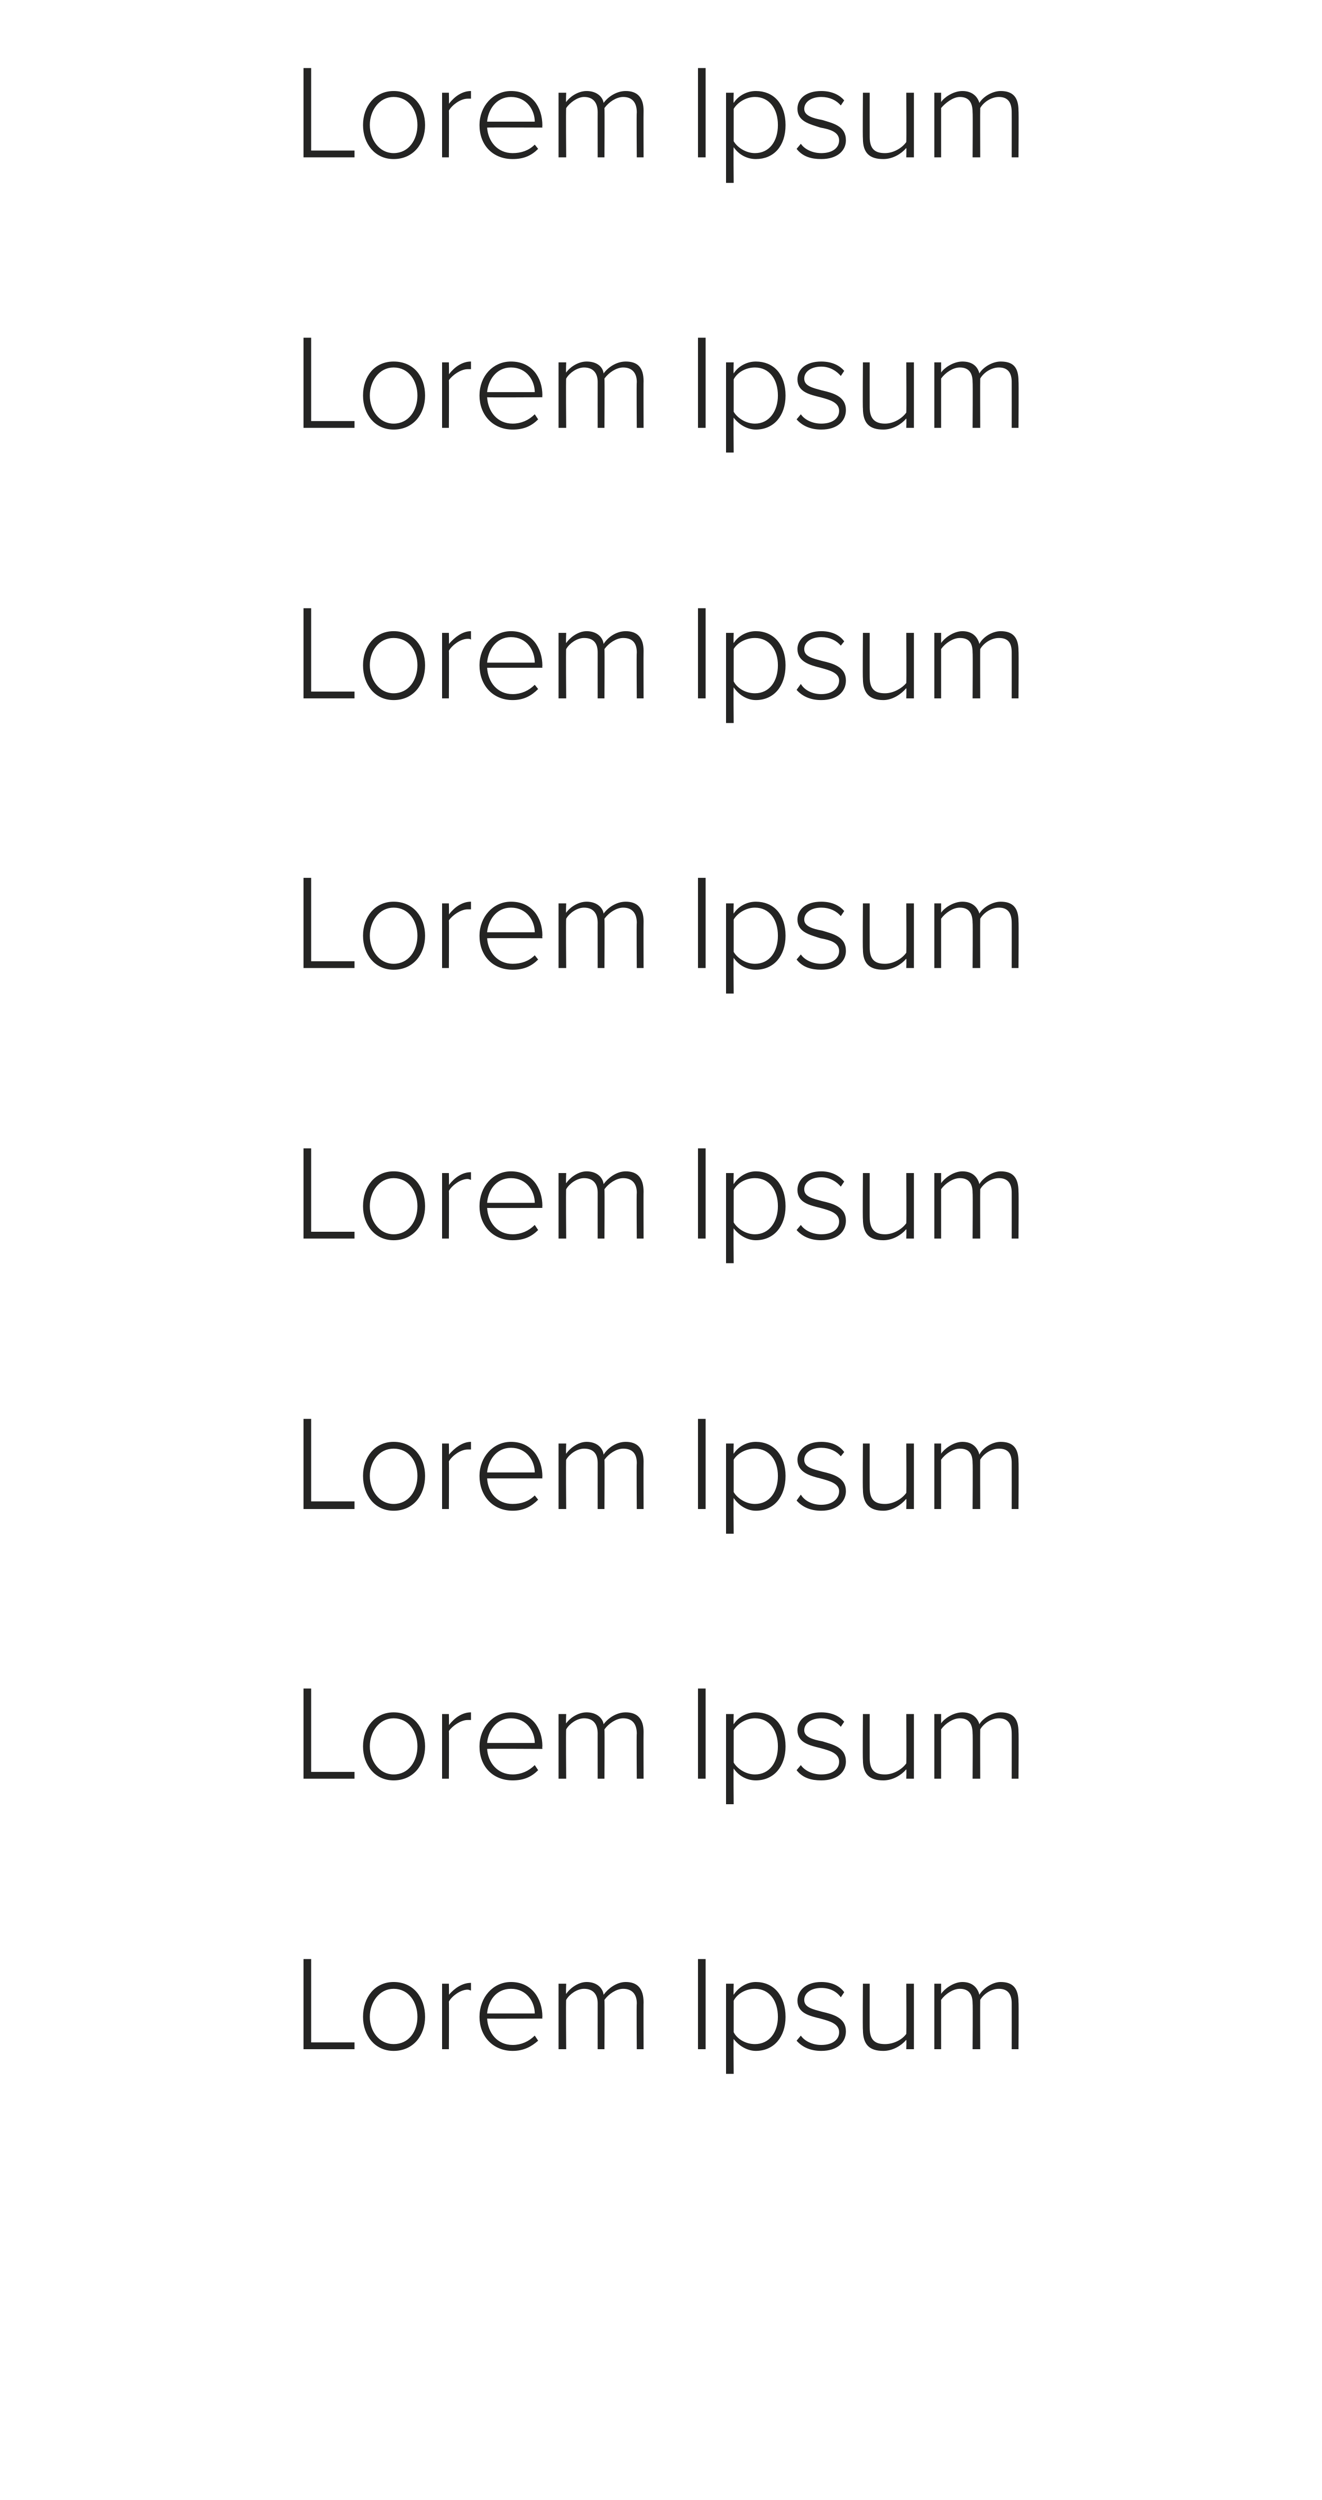 <?xml version="1.0" standalone="no"?>
<!DOCTYPE svg PUBLIC "-//W3C//DTD SVG 1.1//EN" "http://www.w3.org/Graphics/SVG/1.1/DTD/svg11.dtd">
<svg xmlns="http://www.w3.org/2000/svg" version="1.1" width="155.5px" height="293.9px" viewBox="0 -6 155.5 293.9" style="top:-6px">
  <desc>Lorem Ipsum Lorem Ipsum Lorem Ipsum Lorem Ipsum Lorem Ipsum Lorem Ipsum Lorem Ipsum Lorem Ipsum</desc>
  <defs/>
  <g id="Polygon235129">
    <path d="M 35.7 224.3 L 36.6 224.3 L 36.6 234.1 L 41.7 234.1 L 41.7 234.9 L 35.7 234.9 L 35.7 224.3 Z M 42.7 231.1 C 42.7 228.8 44.1 227 46.3 227 C 48.6 227 50 228.8 50 231.1 C 50 233.3 48.6 235.1 46.3 235.1 C 44.1 235.1 42.7 233.3 42.7 231.1 Z M 49.1 231.1 C 49.1 229.4 48.1 227.8 46.3 227.8 C 44.6 227.8 43.5 229.4 43.5 231.1 C 43.5 232.8 44.6 234.3 46.3 234.3 C 48.1 234.3 49.1 232.8 49.1 231.1 Z M 52 227.2 L 52.8 227.2 C 52.8 227.2 52.83 228.55 52.8 228.5 C 53.5 227.7 54.4 227.1 55.4 227.1 C 55.4 227.1 55.4 228 55.4 228 C 55.3 228 55.2 227.9 55 227.9 C 54.2 227.9 53.2 228.6 52.8 229.3 C 52.83 229.31 52.8 234.9 52.8 234.9 L 52 234.9 L 52 227.2 Z M 60.1 227 C 62.5 227 63.8 228.9 63.8 231.1 C 63.76 231.1 63.8 231.3 63.8 231.3 C 63.8 231.3 57.34 231.33 57.3 231.3 C 57.4 233 58.5 234.4 60.3 234.4 C 61.3 234.4 62.2 234 62.9 233.3 C 62.9 233.3 63.3 233.9 63.3 233.9 C 62.5 234.6 61.6 235.1 60.3 235.1 C 58 235.1 56.4 233.4 56.4 231.1 C 56.4 228.8 58 227 60.1 227 Z M 57.3 230.7 C 57.3 230.7 62.9 230.7 62.9 230.7 C 62.9 229.4 62 227.8 60.1 227.8 C 58.3 227.8 57.4 229.3 57.3 230.7 Z M 74.9 229.5 C 74.9 228.5 74.4 227.8 73.3 227.8 C 72.5 227.8 71.6 228.4 71.1 229.1 C 71.13 229.09 71.1 234.9 71.1 234.9 L 70.3 234.9 C 70.3 234.9 70.29 229.53 70.3 229.5 C 70.3 228.5 69.8 227.8 68.7 227.8 C 67.9 227.8 67 228.4 66.6 229.1 C 66.55 229.1 66.6 234.9 66.6 234.9 L 65.7 234.9 L 65.7 227.2 L 66.6 227.2 C 66.6 227.2 66.55 228.39 66.6 228.4 C 66.9 227.9 67.9 227 69 227 C 70.2 227 70.9 227.7 71 228.5 C 71.5 227.8 72.5 227 73.6 227 C 75 227 75.7 227.8 75.7 229.4 C 75.68 229.37 75.7 234.9 75.7 234.9 L 74.9 234.9 C 74.9 234.9 74.86 229.53 74.9 229.5 Z M 82.1 224.3 L 83 224.3 L 83 234.9 L 82.1 234.9 L 82.1 224.3 Z M 85.4 237.8 L 85.4 227.2 L 86.3 227.2 C 86.3 227.2 86.26 228.45 86.3 228.5 C 86.8 227.7 87.8 227 88.9 227 C 91 227 92.4 228.6 92.4 231.1 C 92.4 233.5 91 235.1 88.9 235.1 C 87.9 235.1 86.9 234.5 86.3 233.7 C 86.26 233.66 86.3 237.8 86.3 237.8 L 85.4 237.8 Z M 88.8 227.8 C 87.7 227.8 86.7 228.4 86.3 229.2 C 86.3 229.2 86.3 232.9 86.3 232.9 C 86.7 233.7 87.7 234.3 88.8 234.3 C 90.5 234.3 91.5 232.9 91.5 231.1 C 91.5 229.2 90.5 227.8 88.8 227.8 Z M 94.2 233.3 C 94.6 233.9 95.5 234.4 96.6 234.4 C 97.9 234.4 98.7 233.8 98.7 232.9 C 98.7 231.9 97.6 231.6 96.5 231.3 C 95.3 231 93.8 230.7 93.8 229.2 C 93.8 228 94.8 227 96.6 227 C 97.9 227 98.8 227.5 99.3 228.2 C 99.3 228.2 98.9 228.8 98.9 228.8 C 98.4 228.1 97.6 227.7 96.6 227.7 C 95.4 227.7 94.6 228.3 94.6 229.1 C 94.6 230 95.6 230.2 96.7 230.5 C 98 230.8 99.5 231.2 99.5 232.8 C 99.5 234.1 98.5 235.1 96.6 235.1 C 95.4 235.1 94.4 234.7 93.7 233.9 C 93.7 233.9 94.2 233.3 94.2 233.3 Z M 106.6 233.8 C 106 234.5 105 235.1 103.9 235.1 C 102.3 235.1 101.5 234.4 101.5 232.6 C 101.46 232.63 101.5 227.2 101.5 227.2 L 102.3 227.2 C 102.3 227.2 102.29 232.44 102.3 232.4 C 102.3 233.9 103 234.3 104.1 234.3 C 105.1 234.3 106.1 233.8 106.6 233.1 C 106.64 233.07 106.6 227.2 106.6 227.2 L 107.5 227.2 L 107.5 234.9 L 106.6 234.9 C 106.6 234.9 106.64 233.77 106.6 233.8 Z M 119 229.5 C 119 228.5 118.6 227.8 117.5 227.8 C 116.6 227.8 115.7 228.4 115.3 229.1 C 115.28 229.09 115.3 234.9 115.3 234.9 L 114.4 234.9 C 114.4 234.9 114.44 229.53 114.4 229.5 C 114.4 228.5 114 227.8 112.9 227.8 C 112.1 227.8 111.2 228.4 110.7 229.1 C 110.7 229.1 110.7 234.9 110.7 234.9 L 109.9 234.9 L 109.9 227.2 L 110.7 227.2 C 110.7 227.2 110.7 228.39 110.7 228.4 C 111 227.9 112.1 227 113.2 227 C 114.4 227 115 227.7 115.2 228.5 C 115.6 227.8 116.7 227 117.7 227 C 119.2 227 119.8 227.8 119.8 229.4 C 119.84 229.37 119.8 234.9 119.8 234.9 L 119 234.9 C 119 234.9 119.01 229.53 119 229.5 Z " stroke="none" fill="#242423"/>
  </g>
  <g id="Polygon235128">
    <path d="M 35.7 192.5 L 36.6 192.5 L 36.6 202.3 L 41.7 202.3 L 41.7 203.1 L 35.7 203.1 L 35.7 192.5 Z M 42.7 199.3 C 42.7 197.1 44.1 195.3 46.3 195.3 C 48.6 195.3 50 197.1 50 199.3 C 50 201.5 48.6 203.3 46.3 203.3 C 44.1 203.3 42.7 201.5 42.7 199.3 Z M 49.1 199.3 C 49.1 197.6 48.1 196 46.3 196 C 44.6 196 43.5 197.6 43.5 199.3 C 43.5 201 44.6 202.6 46.3 202.6 C 48.1 202.6 49.1 201 49.1 199.3 Z M 52 195.5 L 52.8 195.5 C 52.8 195.5 52.83 196.78 52.8 196.8 C 53.5 195.9 54.4 195.3 55.4 195.3 C 55.4 195.3 55.4 196.2 55.4 196.2 C 55.3 196.2 55.2 196.2 55 196.2 C 54.2 196.2 53.2 196.9 52.8 197.5 C 52.83 197.54 52.8 203.1 52.8 203.1 L 52 203.1 L 52 195.5 Z M 60.1 195.3 C 62.5 195.3 63.8 197.1 63.8 199.3 C 63.76 199.34 63.8 199.6 63.8 199.6 C 63.8 199.6 57.34 199.56 57.3 199.6 C 57.4 201.2 58.5 202.6 60.3 202.6 C 61.3 202.6 62.2 202.2 62.9 201.5 C 62.9 201.5 63.3 202.1 63.3 202.1 C 62.5 202.9 61.6 203.3 60.3 203.3 C 58 203.3 56.4 201.7 56.4 199.3 C 56.4 197.1 58 195.3 60.1 195.3 Z M 57.3 198.9 C 57.3 198.9 62.9 198.9 62.9 198.9 C 62.9 197.6 62 196 60.1 196 C 58.3 196 57.4 197.6 57.3 198.9 Z M 74.9 197.8 C 74.9 196.7 74.4 196 73.3 196 C 72.5 196 71.6 196.6 71.1 197.3 C 71.13 197.32 71.1 203.1 71.1 203.1 L 70.3 203.1 C 70.3 203.1 70.29 197.77 70.3 197.8 C 70.3 196.7 69.8 196 68.7 196 C 67.9 196 67 196.6 66.6 197.3 C 66.55 197.34 66.6 203.1 66.6 203.1 L 65.7 203.1 L 65.7 195.5 L 66.6 195.5 C 66.6 195.5 66.55 196.62 66.6 196.6 C 66.9 196.1 67.9 195.3 69 195.3 C 70.2 195.3 70.9 196 71 196.7 C 71.5 196 72.5 195.3 73.6 195.3 C 75 195.3 75.7 196.1 75.7 197.6 C 75.68 197.61 75.7 203.1 75.7 203.1 L 74.9 203.1 C 74.9 203.1 74.86 197.77 74.9 197.8 Z M 82.1 192.5 L 83 192.5 L 83 203.1 L 82.1 203.1 L 82.1 192.5 Z M 85.4 206.1 L 85.4 195.5 L 86.3 195.5 C 86.3 195.5 86.26 196.69 86.3 196.7 C 86.8 195.9 87.8 195.3 88.9 195.3 C 91 195.3 92.4 196.8 92.4 199.3 C 92.4 201.7 91 203.3 88.9 203.3 C 87.9 203.3 86.9 202.8 86.3 201.9 C 86.26 201.9 86.3 206.1 86.3 206.1 L 85.4 206.1 Z M 88.8 196 C 87.7 196 86.7 196.7 86.3 197.4 C 86.3 197.4 86.3 201.2 86.3 201.2 C 86.7 201.9 87.7 202.6 88.8 202.6 C 90.5 202.6 91.5 201.2 91.5 199.3 C 91.5 197.4 90.5 196 88.8 196 Z M 94.2 201.5 C 94.6 202.1 95.5 202.6 96.6 202.6 C 97.9 202.6 98.7 202 98.7 201.1 C 98.7 200.1 97.6 199.8 96.5 199.5 C 95.3 199.2 93.8 198.9 93.8 197.4 C 93.8 196.2 94.8 195.3 96.6 195.3 C 97.9 195.3 98.8 195.8 99.3 196.4 C 99.3 196.4 98.9 197 98.9 197 C 98.4 196.4 97.6 196 96.6 196 C 95.4 196 94.6 196.6 94.6 197.4 C 94.6 198.2 95.6 198.5 96.7 198.7 C 98 199.1 99.5 199.4 99.5 201.1 C 99.5 202.3 98.5 203.3 96.6 203.3 C 95.4 203.3 94.4 203 93.7 202.1 C 93.7 202.1 94.2 201.5 94.2 201.5 Z M 106.6 202 C 106 202.7 105 203.3 103.9 203.3 C 102.3 203.3 101.5 202.6 101.5 200.9 C 101.46 200.87 101.5 195.5 101.5 195.5 L 102.3 195.5 C 102.3 195.5 102.29 200.67 102.3 200.7 C 102.3 202.2 103 202.6 104.1 202.6 C 105.1 202.6 106.1 202 106.6 201.3 C 106.64 201.31 106.6 195.5 106.6 195.5 L 107.5 195.5 L 107.5 203.1 L 106.6 203.1 C 106.6 203.1 106.64 202.01 106.6 202 Z M 119 197.8 C 119 196.7 118.6 196 117.5 196 C 116.6 196 115.7 196.6 115.3 197.3 C 115.28 197.32 115.3 203.1 115.3 203.1 L 114.4 203.1 C 114.4 203.1 114.44 197.77 114.4 197.8 C 114.4 196.7 114 196 112.9 196 C 112.1 196 111.2 196.6 110.7 197.3 C 110.7 197.34 110.7 203.1 110.7 203.1 L 109.9 203.1 L 109.9 195.5 L 110.7 195.5 C 110.7 195.5 110.7 196.62 110.7 196.6 C 111 196.1 112.1 195.3 113.2 195.3 C 114.4 195.3 115 196 115.2 196.7 C 115.6 196 116.7 195.3 117.7 195.3 C 119.2 195.3 119.8 196.1 119.8 197.6 C 119.84 197.61 119.8 203.1 119.8 203.1 L 119 203.1 C 119 203.1 119.01 197.77 119 197.8 Z " stroke="none" fill="#242423"/>
  </g>
  <g id="Polygon235127">
    <path d="M 35.7 160.8 L 36.6 160.8 L 36.6 170.5 L 41.7 170.5 L 41.7 171.4 L 35.7 171.4 L 35.7 160.8 Z M 42.7 167.5 C 42.7 165.3 44.1 163.5 46.3 163.5 C 48.6 163.5 50 165.3 50 167.5 C 50 169.8 48.6 171.6 46.3 171.6 C 44.1 171.6 42.7 169.8 42.7 167.5 Z M 49.1 167.5 C 49.1 165.8 48.1 164.3 46.3 164.3 C 44.6 164.3 43.5 165.8 43.5 167.5 C 43.5 169.2 44.6 170.8 46.3 170.8 C 48.1 170.8 49.1 169.2 49.1 167.5 Z M 52 163.7 L 52.8 163.7 C 52.8 163.7 52.83 165.02 52.8 165 C 53.5 164.2 54.4 163.5 55.4 163.5 C 55.4 163.5 55.4 164.4 55.4 164.4 C 55.3 164.4 55.2 164.4 55 164.4 C 54.2 164.4 53.2 165.1 52.8 165.8 C 52.83 165.78 52.8 171.4 52.8 171.4 L 52 171.4 L 52 163.7 Z M 60.1 163.5 C 62.5 163.5 63.8 165.4 63.8 167.6 C 63.76 167.57 63.8 167.8 63.8 167.8 C 63.8 167.8 57.34 167.8 57.3 167.8 C 57.4 169.5 58.5 170.8 60.3 170.8 C 61.3 170.8 62.2 170.5 62.9 169.8 C 62.9 169.8 63.3 170.3 63.3 170.3 C 62.5 171.1 61.6 171.6 60.3 171.6 C 58 171.6 56.4 169.9 56.4 167.5 C 56.4 165.3 58 163.5 60.1 163.5 Z M 57.3 167.1 C 57.3 167.1 62.9 167.1 62.9 167.1 C 62.9 165.8 62 164.2 60.1 164.2 C 58.3 164.2 57.4 165.8 57.3 167.1 Z M 74.9 166 C 74.9 164.9 74.4 164.3 73.3 164.3 C 72.5 164.3 71.6 164.9 71.1 165.6 C 71.13 165.56 71.1 171.4 71.1 171.4 L 70.3 171.4 C 70.3 171.4 70.29 166 70.3 166 C 70.3 164.9 69.8 164.3 68.7 164.3 C 67.9 164.3 67 164.9 66.6 165.6 C 66.55 165.57 66.6 171.4 66.6 171.4 L 65.7 171.4 L 65.7 163.7 L 66.6 163.7 C 66.6 163.7 66.55 164.86 66.6 164.9 C 66.9 164.4 67.9 163.5 69 163.5 C 70.2 163.5 70.9 164.2 71 165 C 71.5 164.2 72.5 163.5 73.6 163.5 C 75 163.5 75.7 164.3 75.7 165.8 C 75.68 165.84 75.7 171.4 75.7 171.4 L 74.9 171.4 C 74.9 171.4 74.86 166 74.9 166 Z M 82.1 160.8 L 83 160.8 L 83 171.4 L 82.1 171.4 L 82.1 160.8 Z M 85.4 174.3 L 85.4 163.7 L 86.3 163.7 C 86.3 163.7 86.26 164.92 86.3 164.9 C 86.8 164.1 87.8 163.5 88.9 163.5 C 91 163.5 92.4 165.1 92.4 167.5 C 92.4 170 91 171.6 88.9 171.6 C 87.9 171.6 86.9 171 86.3 170.1 C 86.26 170.13 86.3 174.3 86.3 174.3 L 85.4 174.3 Z M 88.8 164.3 C 87.7 164.3 86.7 164.9 86.3 165.6 C 86.3 165.6 86.3 169.4 86.3 169.4 C 86.7 170.1 87.7 170.8 88.8 170.8 C 90.5 170.8 91.5 169.4 91.5 167.5 C 91.5 165.7 90.5 164.3 88.8 164.3 Z M 94.2 169.7 C 94.6 170.4 95.5 170.9 96.6 170.9 C 97.9 170.9 98.7 170.2 98.7 169.3 C 98.7 168.4 97.6 168.1 96.5 167.8 C 95.3 167.5 93.8 167.1 93.8 165.6 C 93.8 164.5 94.8 163.5 96.6 163.5 C 97.9 163.5 98.8 164 99.3 164.7 C 99.3 164.7 98.9 165.2 98.9 165.2 C 98.4 164.6 97.6 164.2 96.6 164.2 C 95.4 164.2 94.6 164.8 94.6 165.6 C 94.6 166.5 95.6 166.7 96.7 167 C 98 167.3 99.5 167.7 99.5 169.3 C 99.5 170.5 98.5 171.6 96.6 171.6 C 95.4 171.6 94.4 171.2 93.7 170.4 C 93.7 170.4 94.2 169.7 94.2 169.7 Z M 106.6 170.2 C 106 170.9 105 171.6 103.9 171.6 C 102.3 171.6 101.5 170.8 101.5 169.1 C 101.46 169.1 101.5 163.7 101.5 163.7 L 102.3 163.7 C 102.3 163.7 102.29 168.91 102.3 168.9 C 102.3 170.4 103 170.8 104.1 170.8 C 105.1 170.8 106.1 170.2 106.6 169.5 C 106.64 169.55 106.6 163.7 106.6 163.7 L 107.5 163.7 L 107.5 171.4 L 106.6 171.4 C 106.6 171.4 106.64 170.24 106.6 170.2 Z M 119 166 C 119 164.9 118.6 164.3 117.5 164.3 C 116.6 164.3 115.7 164.9 115.3 165.6 C 115.28 165.56 115.3 171.4 115.3 171.4 L 114.4 171.4 C 114.4 171.4 114.44 166 114.4 166 C 114.4 164.9 114 164.3 112.9 164.3 C 112.1 164.3 111.2 164.9 110.7 165.6 C 110.7 165.57 110.7 171.4 110.7 171.4 L 109.9 171.4 L 109.9 163.7 L 110.7 163.7 C 110.7 163.7 110.7 164.86 110.7 164.9 C 111 164.4 112.1 163.5 113.2 163.5 C 114.4 163.5 115 164.2 115.2 165 C 115.6 164.2 116.7 163.5 117.7 163.5 C 119.2 163.5 119.8 164.3 119.8 165.8 C 119.84 165.84 119.8 171.4 119.8 171.4 L 119 171.4 C 119 171.4 119.01 166 119 166 Z " stroke="none" fill="#242423"/>
  </g>
  <g id="Polygon235126">
    <path d="M 35.7 129 L 36.6 129 L 36.6 138.8 L 41.7 138.8 L 41.7 139.6 L 35.7 139.6 L 35.7 129 Z M 42.7 135.8 C 42.7 133.5 44.1 131.7 46.3 131.7 C 48.6 131.7 50 133.5 50 135.8 C 50 138 48.6 139.8 46.3 139.8 C 44.1 139.8 42.7 138 42.7 135.8 Z M 49.1 135.8 C 49.1 134.1 48.1 132.5 46.3 132.5 C 44.6 132.5 43.5 134.1 43.5 135.8 C 43.5 137.5 44.6 139.1 46.3 139.1 C 48.1 139.1 49.1 137.5 49.1 135.8 Z M 52 131.9 L 52.8 131.9 C 52.8 131.9 52.83 133.25 52.8 133.3 C 53.5 132.4 54.4 131.8 55.4 131.8 C 55.4 131.8 55.4 132.7 55.4 132.7 C 55.3 132.7 55.2 132.6 55 132.6 C 54.2 132.6 53.2 133.3 52.8 134 C 52.83 134.01 52.8 139.6 52.8 139.6 L 52 139.6 L 52 131.9 Z M 60.1 131.7 C 62.5 131.7 63.8 133.6 63.8 135.8 C 63.76 135.81 63.8 136 63.8 136 C 63.8 136 57.34 136.03 57.3 136 C 57.4 137.7 58.5 139.1 60.3 139.1 C 61.3 139.1 62.2 138.7 62.9 138 C 62.9 138 63.3 138.6 63.3 138.6 C 62.5 139.4 61.6 139.8 60.3 139.8 C 58 139.8 56.4 138.1 56.4 135.8 C 56.4 133.5 58 131.7 60.1 131.7 Z M 57.3 135.4 C 57.3 135.4 62.9 135.4 62.9 135.4 C 62.9 134.1 62 132.5 60.1 132.5 C 58.3 132.5 57.4 134 57.3 135.4 Z M 74.9 134.2 C 74.9 133.2 74.4 132.5 73.3 132.5 C 72.5 132.5 71.6 133.1 71.1 133.8 C 71.13 133.79 71.1 139.6 71.1 139.6 L 70.3 139.6 C 70.3 139.6 70.29 134.24 70.3 134.2 C 70.3 133.2 69.8 132.5 68.7 132.5 C 67.9 132.5 67 133.1 66.6 133.8 C 66.55 133.81 66.6 139.6 66.6 139.6 L 65.7 139.6 L 65.7 131.9 L 66.6 131.9 C 66.6 131.9 66.55 133.09 66.6 133.1 C 66.9 132.6 67.9 131.7 69 131.7 C 70.2 131.7 70.9 132.4 71 133.2 C 71.5 132.5 72.5 131.7 73.6 131.7 C 75 131.7 75.7 132.5 75.7 134.1 C 75.68 134.08 75.7 139.6 75.7 139.6 L 74.9 139.6 C 74.9 139.6 74.86 134.24 74.9 134.2 Z M 82.1 129 L 83 129 L 83 139.6 L 82.1 139.6 L 82.1 129 Z M 85.4 142.5 L 85.4 131.9 L 86.3 131.9 C 86.3 131.9 86.26 133.16 86.3 133.2 C 86.8 132.4 87.8 131.7 88.9 131.7 C 91 131.7 92.4 133.3 92.4 135.8 C 92.4 138.2 91 139.8 88.9 139.8 C 87.9 139.8 86.9 139.2 86.3 138.4 C 86.26 138.37 86.3 142.5 86.3 142.5 L 85.4 142.5 Z M 88.8 132.5 C 87.7 132.5 86.7 133.1 86.3 133.9 C 86.3 133.9 86.3 137.7 86.3 137.7 C 86.7 138.4 87.7 139.1 88.8 139.1 C 90.5 139.1 91.5 137.6 91.5 135.8 C 91.5 133.9 90.5 132.5 88.8 132.5 Z M 94.2 138 C 94.6 138.6 95.5 139.1 96.6 139.1 C 97.9 139.1 98.7 138.5 98.7 137.6 C 98.7 136.6 97.6 136.3 96.5 136 C 95.3 135.7 93.8 135.4 93.8 133.9 C 93.8 132.7 94.8 131.7 96.6 131.7 C 97.9 131.7 98.8 132.3 99.3 132.9 C 99.3 132.9 98.9 133.5 98.9 133.5 C 98.4 132.9 97.6 132.4 96.6 132.4 C 95.4 132.4 94.6 133 94.6 133.8 C 94.6 134.7 95.6 134.9 96.7 135.2 C 98 135.5 99.5 135.9 99.5 137.5 C 99.5 138.8 98.5 139.8 96.6 139.8 C 95.4 139.8 94.4 139.4 93.7 138.6 C 93.7 138.6 94.2 138 94.2 138 Z M 106.6 138.5 C 106 139.2 105 139.8 103.9 139.8 C 102.3 139.8 101.5 139.1 101.5 137.3 C 101.46 137.34 101.5 131.9 101.5 131.9 L 102.3 131.9 C 102.3 131.9 102.29 137.15 102.3 137.1 C 102.3 138.6 103 139.1 104.1 139.1 C 105.1 139.1 106.1 138.5 106.6 137.8 C 106.64 137.78 106.6 131.9 106.6 131.9 L 107.5 131.9 L 107.5 139.6 L 106.6 139.6 C 106.6 139.6 106.64 138.48 106.6 138.5 Z M 119 134.2 C 119 133.2 118.6 132.5 117.5 132.5 C 116.6 132.5 115.7 133.1 115.3 133.8 C 115.28 133.79 115.3 139.6 115.3 139.6 L 114.4 139.6 C 114.4 139.6 114.44 134.24 114.4 134.2 C 114.4 133.2 114 132.5 112.9 132.5 C 112.1 132.5 111.2 133.1 110.7 133.8 C 110.7 133.81 110.7 139.6 110.7 139.6 L 109.9 139.6 L 109.9 131.9 L 110.7 131.9 C 110.7 131.9 110.7 133.09 110.7 133.1 C 111 132.6 112.1 131.7 113.2 131.7 C 114.4 131.7 115 132.4 115.2 133.2 C 115.6 132.5 116.7 131.7 117.7 131.7 C 119.2 131.7 119.8 132.5 119.8 134.1 C 119.84 134.08 119.8 139.6 119.8 139.6 L 119 139.6 C 119 139.6 119.01 134.24 119 134.2 Z " stroke="none" fill="#242423"/>
  </g>
  <g id="Polygon235125">
    <path d="M 35.7 97.2 L 36.6 97.2 L 36.6 107 L 41.7 107 L 41.7 107.8 L 35.7 107.8 L 35.7 97.2 Z M 42.7 104 C 42.7 101.8 44.1 100 46.3 100 C 48.6 100 50 101.8 50 104 C 50 106.2 48.6 108 46.3 108 C 44.1 108 42.7 106.2 42.7 104 Z M 49.1 104 C 49.1 102.3 48.1 100.7 46.3 100.7 C 44.6 100.7 43.5 102.3 43.5 104 C 43.5 105.7 44.6 107.3 46.3 107.3 C 48.1 107.3 49.1 105.7 49.1 104 Z M 52 100.2 L 52.8 100.2 C 52.8 100.2 52.83 101.49 52.8 101.5 C 53.5 100.6 54.4 100 55.4 100 C 55.4 100 55.4 100.9 55.4 100.9 C 55.3 100.9 55.2 100.9 55 100.9 C 54.2 100.9 53.2 101.6 52.8 102.2 C 52.83 102.25 52.8 107.8 52.8 107.8 L 52 107.8 L 52 100.2 Z M 60.1 100 C 62.5 100 63.8 101.8 63.8 104 C 63.76 104.04 63.8 104.3 63.8 104.3 C 63.8 104.3 57.34 104.27 57.3 104.3 C 57.4 105.9 58.5 107.3 60.3 107.3 C 61.3 107.3 62.2 107 62.9 106.3 C 62.9 106.3 63.3 106.8 63.3 106.8 C 62.5 107.6 61.6 108 60.3 108 C 58 108 56.4 106.4 56.4 104 C 56.4 101.8 58 100 60.1 100 Z M 57.3 103.6 C 57.3 103.6 62.9 103.6 62.9 103.6 C 62.9 102.3 62 100.7 60.1 100.7 C 58.3 100.7 57.4 102.3 57.3 103.6 Z M 74.9 102.5 C 74.9 101.4 74.4 100.7 73.3 100.7 C 72.5 100.7 71.6 101.3 71.1 102 C 71.13 102.03 71.1 107.8 71.1 107.8 L 70.3 107.8 C 70.3 107.8 70.29 102.47 70.3 102.5 C 70.3 101.4 69.8 100.7 68.7 100.7 C 67.9 100.7 67 101.3 66.6 102 C 66.55 102.04 66.6 107.8 66.6 107.8 L 65.7 107.8 L 65.7 100.2 L 66.6 100.2 C 66.6 100.2 66.55 101.33 66.6 101.3 C 66.9 100.8 67.9 100 69 100 C 70.2 100 70.9 100.7 71 101.4 C 71.5 100.7 72.5 100 73.6 100 C 75 100 75.7 100.8 75.7 102.3 C 75.68 102.31 75.7 107.8 75.7 107.8 L 74.9 107.8 C 74.9 107.8 74.86 102.47 74.9 102.5 Z M 82.1 97.2 L 83 97.2 L 83 107.8 L 82.1 107.8 L 82.1 97.2 Z M 85.4 110.8 L 85.4 100.2 L 86.3 100.2 C 86.3 100.2 86.26 101.39 86.3 101.4 C 86.8 100.6 87.8 100 88.9 100 C 91 100 92.4 101.5 92.4 104 C 92.4 106.4 91 108 88.9 108 C 87.9 108 86.9 107.5 86.3 106.6 C 86.26 106.6 86.3 110.8 86.3 110.8 L 85.4 110.8 Z M 88.8 100.7 C 87.7 100.7 86.7 101.4 86.3 102.1 C 86.3 102.1 86.3 105.9 86.3 105.9 C 86.7 106.6 87.7 107.3 88.8 107.3 C 90.5 107.3 91.5 105.9 91.5 104 C 91.5 102.1 90.5 100.7 88.8 100.7 Z M 94.2 106.2 C 94.6 106.8 95.5 107.3 96.6 107.3 C 97.9 107.3 98.7 106.7 98.7 105.8 C 98.7 104.8 97.6 104.5 96.5 104.3 C 95.3 103.9 93.8 103.6 93.8 102.1 C 93.8 100.9 94.8 100 96.6 100 C 97.9 100 98.8 100.5 99.3 101.1 C 99.3 101.1 98.9 101.7 98.9 101.7 C 98.4 101.1 97.6 100.7 96.6 100.7 C 95.4 100.7 94.6 101.3 94.6 102.1 C 94.6 102.9 95.6 103.2 96.7 103.4 C 98 103.8 99.5 104.1 99.5 105.8 C 99.5 107 98.5 108 96.6 108 C 95.4 108 94.4 107.7 93.7 106.8 C 93.7 106.8 94.2 106.2 94.2 106.2 Z M 106.6 106.7 C 106 107.4 105 108 103.9 108 C 102.3 108 101.5 107.3 101.5 105.6 C 101.46 105.57 101.5 100.2 101.5 100.2 L 102.3 100.2 C 102.3 100.2 102.29 105.38 102.3 105.4 C 102.3 106.9 103 107.3 104.1 107.3 C 105.1 107.3 106.1 106.7 106.6 106 C 106.64 106.02 106.6 100.2 106.6 100.2 L 107.5 100.2 L 107.5 107.8 L 106.6 107.8 C 106.6 107.8 106.64 106.71 106.6 106.7 Z M 119 102.5 C 119 101.4 118.6 100.7 117.5 100.7 C 116.6 100.7 115.7 101.3 115.3 102 C 115.28 102.03 115.3 107.8 115.3 107.8 L 114.4 107.8 C 114.4 107.8 114.44 102.47 114.4 102.5 C 114.4 101.4 114 100.7 112.9 100.7 C 112.1 100.7 111.2 101.3 110.7 102 C 110.7 102.04 110.7 107.8 110.7 107.8 L 109.9 107.8 L 109.9 100.2 L 110.7 100.2 C 110.7 100.2 110.7 101.33 110.7 101.3 C 111 100.8 112.1 100 113.2 100 C 114.4 100 115 100.7 115.2 101.4 C 115.6 100.7 116.7 100 117.7 100 C 119.2 100 119.8 100.8 119.8 102.3 C 119.84 102.31 119.8 107.8 119.8 107.8 L 119 107.8 C 119 107.8 119.01 102.47 119 102.5 Z " stroke="none" fill="#242423"/>
  </g>
  <g id="Polygon235124">
    <path d="M 35.7 65.5 L 36.6 65.5 L 36.6 75.3 L 41.7 75.3 L 41.7 76.1 L 35.7 76.1 L 35.7 65.5 Z M 42.7 72.2 C 42.7 70 44.1 68.2 46.3 68.2 C 48.6 68.2 50 70 50 72.2 C 50 74.5 48.6 76.3 46.3 76.3 C 44.1 76.3 42.7 74.5 42.7 72.2 Z M 49.1 72.2 C 49.1 70.5 48.1 69 46.3 69 C 44.6 69 43.5 70.5 43.5 72.2 C 43.5 73.9 44.6 75.5 46.3 75.5 C 48.1 75.5 49.1 73.9 49.1 72.2 Z M 52 68.4 L 52.8 68.4 C 52.8 68.4 52.83 69.72 52.8 69.7 C 53.5 68.9 54.4 68.2 55.4 68.2 C 55.4 68.2 55.4 69.2 55.4 69.2 C 55.3 69.1 55.2 69.1 55 69.1 C 54.2 69.1 53.2 69.8 52.8 70.5 C 52.83 70.48 52.8 76.1 52.8 76.1 L 52 76.1 L 52 68.4 Z M 60.1 68.2 C 62.5 68.2 63.8 70.1 63.8 72.3 C 63.76 72.28 63.8 72.5 63.8 72.5 C 63.8 72.5 57.34 72.5 57.3 72.5 C 57.4 74.2 58.5 75.6 60.3 75.6 C 61.3 75.6 62.2 75.2 62.9 74.5 C 62.9 74.5 63.3 75 63.3 75 C 62.5 75.8 61.6 76.3 60.3 76.3 C 58 76.3 56.4 74.6 56.4 72.2 C 56.4 70 58 68.2 60.1 68.2 Z M 57.3 71.9 C 57.3 71.9 62.9 71.9 62.9 71.9 C 62.9 70.5 62 68.9 60.1 68.9 C 58.3 68.9 57.4 70.5 57.3 71.9 Z M 74.9 70.7 C 74.9 69.6 74.4 69 73.3 69 C 72.5 69 71.6 69.6 71.1 70.3 C 71.13 70.26 71.1 76.1 71.1 76.1 L 70.3 76.1 C 70.3 76.1 70.29 70.71 70.3 70.7 C 70.3 69.6 69.8 69 68.7 69 C 67.9 69 67 69.6 66.6 70.3 C 66.55 70.28 66.6 76.1 66.6 76.1 L 65.7 76.1 L 65.7 68.4 L 66.6 68.4 C 66.6 68.4 66.55 69.56 66.6 69.6 C 66.9 69.1 67.9 68.2 69 68.2 C 70.2 68.2 70.9 68.9 71 69.7 C 71.5 68.9 72.5 68.2 73.6 68.2 C 75 68.2 75.7 69 75.7 70.5 C 75.68 70.55 75.7 76.1 75.7 76.1 L 74.9 76.1 C 74.9 76.1 74.86 70.71 74.9 70.7 Z M 82.1 65.5 L 83 65.5 L 83 76.1 L 82.1 76.1 L 82.1 65.5 Z M 85.4 79 L 85.4 68.4 L 86.3 68.4 C 86.3 68.4 86.26 69.63 86.3 69.6 C 86.8 68.8 87.8 68.2 88.9 68.2 C 91 68.2 92.4 69.8 92.4 72.2 C 92.4 74.7 91 76.3 88.9 76.3 C 87.9 76.3 86.9 75.7 86.3 74.8 C 86.26 74.84 86.3 79 86.3 79 L 85.4 79 Z M 88.8 69 C 87.7 69 86.7 69.6 86.3 70.3 C 86.3 70.3 86.3 74.1 86.3 74.1 C 86.7 74.9 87.7 75.5 88.8 75.5 C 90.5 75.5 91.5 74.1 91.5 72.2 C 91.5 70.4 90.5 69 88.8 69 Z M 94.2 74.4 C 94.6 75.1 95.5 75.6 96.6 75.6 C 97.9 75.6 98.7 74.9 98.7 74 C 98.7 73.1 97.6 72.8 96.5 72.5 C 95.3 72.2 93.8 71.8 93.8 70.3 C 93.8 69.2 94.8 68.2 96.6 68.2 C 97.9 68.2 98.8 68.7 99.3 69.4 C 99.3 69.4 98.9 69.9 98.9 69.9 C 98.4 69.3 97.6 68.9 96.6 68.9 C 95.4 68.9 94.6 69.5 94.6 70.3 C 94.6 71.2 95.6 71.4 96.7 71.7 C 98 72 99.5 72.4 99.5 74 C 99.5 75.3 98.5 76.3 96.6 76.3 C 95.4 76.3 94.4 75.9 93.7 75.1 C 93.7 75.1 94.2 74.4 94.2 74.4 Z M 106.6 74.9 C 106 75.6 105 76.3 103.9 76.3 C 102.3 76.3 101.5 75.5 101.5 73.8 C 101.46 73.81 101.5 68.4 101.5 68.4 L 102.3 68.4 C 102.3 68.4 102.29 73.62 102.3 73.6 C 102.3 75.1 103 75.5 104.1 75.5 C 105.1 75.5 106.1 74.9 106.6 74.3 C 106.64 74.25 106.6 68.4 106.6 68.4 L 107.5 68.4 L 107.5 76.1 L 106.6 76.1 C 106.6 76.1 106.64 74.95 106.6 74.9 Z M 119 70.7 C 119 69.6 118.6 69 117.5 69 C 116.6 69 115.7 69.6 115.3 70.3 C 115.28 70.26 115.3 76.1 115.3 76.1 L 114.4 76.1 C 114.4 76.1 114.44 70.71 114.4 70.7 C 114.4 69.6 114 69 112.9 69 C 112.1 69 111.2 69.6 110.7 70.3 C 110.7 70.28 110.7 76.1 110.7 76.1 L 109.9 76.1 L 109.9 68.4 L 110.7 68.4 C 110.7 68.4 110.7 69.56 110.7 69.6 C 111 69.1 112.1 68.2 113.2 68.2 C 114.4 68.2 115 68.9 115.2 69.7 C 115.6 68.9 116.7 68.2 117.7 68.2 C 119.2 68.2 119.8 69 119.8 70.5 C 119.84 70.55 119.8 76.1 119.8 76.1 L 119 76.1 C 119 76.1 119.01 70.71 119 70.7 Z " stroke="none" fill="#242423"/>
  </g>
  <g id="Polygon235123">
    <path d="M 35.7 33.7 L 36.6 33.7 L 36.6 43.5 L 41.7 43.5 L 41.7 44.3 L 35.7 44.3 L 35.7 33.7 Z M 42.7 40.5 C 42.7 38.2 44.1 36.5 46.3 36.5 C 48.6 36.5 50 38.2 50 40.5 C 50 42.7 48.6 44.5 46.3 44.5 C 44.1 44.5 42.7 42.7 42.7 40.5 Z M 49.1 40.5 C 49.1 38.8 48.1 37.2 46.3 37.2 C 44.6 37.2 43.5 38.8 43.5 40.5 C 43.5 42.2 44.6 43.8 46.3 43.8 C 48.1 43.8 49.1 42.2 49.1 40.5 Z M 52 36.6 L 52.8 36.6 C 52.8 36.6 52.83 37.96 52.8 38 C 53.5 37.1 54.4 36.5 55.4 36.5 C 55.4 36.5 55.4 37.4 55.4 37.4 C 55.3 37.4 55.2 37.4 55 37.4 C 54.2 37.4 53.2 38.1 52.8 38.7 C 52.83 38.72 52.8 44.3 52.8 44.3 L 52 44.3 L 52 36.6 Z M 60.1 36.5 C 62.5 36.5 63.8 38.3 63.8 40.5 C 63.76 40.52 63.8 40.7 63.8 40.7 C 63.8 40.7 57.34 40.74 57.3 40.7 C 57.4 42.4 58.5 43.8 60.3 43.8 C 61.3 43.8 62.2 43.4 62.9 42.7 C 62.9 42.7 63.3 43.3 63.3 43.3 C 62.5 44.1 61.6 44.5 60.3 44.5 C 58 44.5 56.4 42.8 56.4 40.5 C 56.4 38.2 58 36.5 60.1 36.5 Z M 57.3 40.1 C 57.3 40.1 62.9 40.1 62.9 40.1 C 62.9 38.8 62 37.2 60.1 37.2 C 58.3 37.2 57.4 38.8 57.3 40.1 Z M 74.9 38.9 C 74.9 37.9 74.4 37.2 73.3 37.2 C 72.5 37.2 71.6 37.8 71.1 38.5 C 71.13 38.5 71.1 44.3 71.1 44.3 L 70.3 44.3 C 70.3 44.3 70.29 38.94 70.3 38.9 C 70.3 37.9 69.8 37.2 68.7 37.2 C 67.9 37.2 67 37.8 66.6 38.5 C 66.55 38.51 66.6 44.3 66.6 44.3 L 65.7 44.3 L 65.7 36.6 L 66.6 36.6 C 66.6 36.6 66.55 37.8 66.6 37.8 C 66.9 37.3 67.9 36.5 69 36.5 C 70.2 36.5 70.9 37.1 71 37.9 C 71.5 37.2 72.5 36.5 73.6 36.5 C 75 36.5 75.7 37.2 75.7 38.8 C 75.68 38.78 75.7 44.3 75.7 44.3 L 74.9 44.3 C 74.9 44.3 74.86 38.94 74.9 38.9 Z M 82.1 33.7 L 83 33.7 L 83 44.3 L 82.1 44.3 L 82.1 33.7 Z M 85.4 47.2 L 85.4 36.6 L 86.3 36.6 C 86.3 36.6 86.26 37.86 86.3 37.9 C 86.8 37.1 87.8 36.5 88.9 36.5 C 91 36.5 92.4 38 92.4 40.5 C 92.4 42.9 91 44.5 88.9 44.5 C 87.9 44.5 86.9 43.9 86.3 43.1 C 86.26 43.07 86.3 47.2 86.3 47.2 L 85.4 47.2 Z M 88.8 37.2 C 87.7 37.2 86.7 37.8 86.3 38.6 C 86.3 38.6 86.3 42.4 86.3 42.4 C 86.7 43.1 87.7 43.8 88.8 43.8 C 90.5 43.8 91.5 42.3 91.5 40.5 C 91.5 38.6 90.5 37.2 88.8 37.2 Z M 94.2 42.7 C 94.6 43.3 95.5 43.8 96.6 43.8 C 97.9 43.8 98.7 43.2 98.7 42.3 C 98.7 41.3 97.6 41 96.5 40.7 C 95.3 40.4 93.8 40.1 93.8 38.6 C 93.8 37.4 94.8 36.5 96.6 36.5 C 97.9 36.5 98.8 37 99.3 37.6 C 99.3 37.6 98.9 38.2 98.9 38.2 C 98.4 37.6 97.6 37.1 96.6 37.1 C 95.4 37.1 94.6 37.7 94.6 38.5 C 94.6 39.4 95.6 39.6 96.7 39.9 C 98 40.2 99.5 40.6 99.5 42.2 C 99.5 43.5 98.5 44.5 96.6 44.5 C 95.4 44.5 94.4 44.1 93.7 43.3 C 93.7 43.3 94.2 42.7 94.2 42.7 Z M 106.6 43.2 C 106 43.9 105 44.5 103.9 44.5 C 102.3 44.5 101.5 43.8 101.5 42 C 101.46 42.04 101.5 36.6 101.5 36.6 L 102.3 36.6 C 102.3 36.6 102.29 41.85 102.3 41.9 C 102.3 43.3 103 43.8 104.1 43.8 C 105.1 43.8 106.1 43.2 106.6 42.5 C 106.64 42.49 106.6 36.6 106.6 36.6 L 107.5 36.6 L 107.5 44.3 L 106.6 44.3 C 106.6 44.3 106.64 43.19 106.6 43.2 Z M 119 38.9 C 119 37.9 118.6 37.2 117.5 37.2 C 116.6 37.2 115.7 37.8 115.3 38.5 C 115.28 38.5 115.3 44.3 115.3 44.3 L 114.4 44.3 C 114.4 44.3 114.44 38.94 114.4 38.9 C 114.4 37.9 114 37.2 112.9 37.2 C 112.1 37.2 111.2 37.8 110.7 38.5 C 110.7 38.51 110.7 44.3 110.7 44.3 L 109.9 44.3 L 109.9 36.6 L 110.7 36.6 C 110.7 36.6 110.7 37.8 110.7 37.8 C 111 37.3 112.1 36.5 113.2 36.5 C 114.4 36.5 115 37.1 115.2 37.9 C 115.6 37.2 116.7 36.5 117.7 36.5 C 119.2 36.5 119.8 37.2 119.8 38.8 C 119.84 38.78 119.8 44.3 119.8 44.3 L 119 44.3 C 119 44.3 119.01 38.94 119 38.9 Z " stroke="none" fill="#242423"/>
  </g>
  <g id="Polygon235122">
    <path d="M 35.7 2 L 36.6 2 L 36.6 11.7 L 41.7 11.7 L 41.7 12.5 L 35.7 12.5 L 35.7 2 Z M 42.7 8.7 C 42.7 6.5 44.1 4.7 46.3 4.7 C 48.6 4.7 50 6.5 50 8.7 C 50 10.9 48.6 12.7 46.3 12.7 C 44.1 12.7 42.7 10.9 42.7 8.7 Z M 49.1 8.7 C 49.1 7 48.1 5.4 46.3 5.4 C 44.6 5.4 43.5 7 43.5 8.7 C 43.5 10.4 44.6 12 46.3 12 C 48.1 12 49.1 10.4 49.1 8.7 Z M 52 4.9 L 52.8 4.9 C 52.8 4.9 52.83 6.19 52.8 6.2 C 53.5 5.3 54.4 4.7 55.4 4.7 C 55.4 4.7 55.4 5.6 55.4 5.6 C 55.3 5.6 55.2 5.6 55 5.6 C 54.2 5.6 53.2 6.3 52.8 7 C 52.83 6.96 52.8 12.5 52.8 12.5 L 52 12.5 L 52 4.9 Z M 60.1 4.7 C 62.5 4.7 63.8 6.5 63.8 8.8 C 63.76 8.75 63.8 9 63.8 9 C 63.8 9 57.34 8.97 57.3 9 C 57.4 10.6 58.5 12 60.3 12 C 61.3 12 62.2 11.7 62.9 11 C 62.9 11 63.3 11.5 63.3 11.5 C 62.5 12.3 61.6 12.7 60.3 12.7 C 58 12.7 56.4 11.1 56.4 8.7 C 56.4 6.5 58 4.7 60.1 4.7 Z M 57.3 8.3 C 57.3 8.3 62.9 8.3 62.9 8.3 C 62.9 7 62 5.4 60.1 5.4 C 58.3 5.4 57.4 7 57.3 8.3 Z M 74.9 7.2 C 74.9 6.1 74.4 5.4 73.3 5.4 C 72.5 5.4 71.6 6 71.1 6.7 C 71.13 6.73 71.1 12.5 71.1 12.5 L 70.3 12.5 C 70.3 12.5 70.29 7.18 70.3 7.2 C 70.3 6.1 69.8 5.4 68.7 5.4 C 67.9 5.4 67 6.1 66.6 6.7 C 66.55 6.75 66.6 12.5 66.6 12.5 L 65.7 12.5 L 65.7 4.9 L 66.6 4.9 C 66.6 4.9 66.55 6.03 66.6 6 C 66.9 5.5 67.9 4.7 69 4.7 C 70.2 4.7 70.9 5.4 71 6.1 C 71.5 5.4 72.5 4.7 73.6 4.7 C 75 4.7 75.7 5.5 75.7 7 C 75.68 7.02 75.7 12.5 75.7 12.5 L 74.9 12.5 C 74.9 12.5 74.86 7.18 74.9 7.2 Z M 82.1 2 L 83 2 L 83 12.5 L 82.1 12.5 L 82.1 2 Z M 85.4 15.5 L 85.4 4.9 L 86.3 4.9 C 86.3 4.9 86.26 6.1 86.3 6.1 C 86.8 5.3 87.8 4.7 88.9 4.7 C 91 4.7 92.4 6.2 92.4 8.7 C 92.4 11.2 91 12.7 88.9 12.7 C 87.9 12.7 86.9 12.2 86.3 11.3 C 86.26 11.31 86.3 15.5 86.3 15.5 L 85.4 15.5 Z M 88.8 5.4 C 87.7 5.4 86.7 6.1 86.3 6.8 C 86.3 6.8 86.3 10.6 86.3 10.6 C 86.7 11.3 87.7 12 88.8 12 C 90.5 12 91.5 10.6 91.5 8.7 C 91.5 6.8 90.5 5.4 88.8 5.4 Z M 94.2 10.9 C 94.6 11.5 95.5 12 96.6 12 C 97.9 12 98.7 11.4 98.7 10.5 C 98.7 9.5 97.6 9.2 96.5 9 C 95.3 8.6 93.8 8.3 93.8 6.8 C 93.8 5.6 94.8 4.7 96.6 4.7 C 97.9 4.7 98.8 5.2 99.3 5.8 C 99.3 5.8 98.9 6.4 98.9 6.4 C 98.4 5.8 97.6 5.4 96.6 5.4 C 95.4 5.4 94.6 6 94.6 6.8 C 94.6 7.6 95.6 7.9 96.7 8.1 C 98 8.5 99.5 8.8 99.5 10.5 C 99.5 11.7 98.5 12.7 96.6 12.7 C 95.4 12.7 94.4 12.4 93.7 11.5 C 93.7 11.5 94.2 10.9 94.2 10.9 Z M 106.6 11.4 C 106 12.1 105 12.7 103.9 12.7 C 102.3 12.7 101.5 12 101.5 10.3 C 101.46 10.28 101.5 4.9 101.5 4.9 L 102.3 4.9 C 102.3 4.9 102.29 10.09 102.3 10.1 C 102.3 11.6 103 12 104.1 12 C 105.1 12 106.1 11.4 106.6 10.7 C 106.64 10.72 106.6 4.9 106.6 4.9 L 107.5 4.9 L 107.5 12.5 L 106.6 12.5 C 106.6 12.5 106.64 11.42 106.6 11.4 Z M 119 7.2 C 119 6.1 118.6 5.4 117.5 5.4 C 116.6 5.4 115.7 6 115.3 6.7 C 115.28 6.73 115.3 12.5 115.3 12.5 L 114.4 12.5 C 114.4 12.5 114.44 7.18 114.4 7.2 C 114.4 6.1 114 5.4 112.9 5.4 C 112.1 5.4 111.2 6.1 110.7 6.7 C 110.7 6.75 110.7 12.5 110.7 12.5 L 109.9 12.5 L 109.9 4.9 L 110.7 4.9 C 110.7 4.9 110.7 6.03 110.7 6 C 111 5.5 112.1 4.7 113.2 4.7 C 114.4 4.7 115 5.4 115.2 6.1 C 115.6 5.4 116.7 4.7 117.7 4.7 C 119.2 4.7 119.8 5.5 119.8 7 C 119.84 7.02 119.8 12.5 119.8 12.5 L 119 12.5 C 119 12.5 119.01 7.18 119 7.2 Z " stroke="none" fill="#242423"/>
  </g>
</svg>